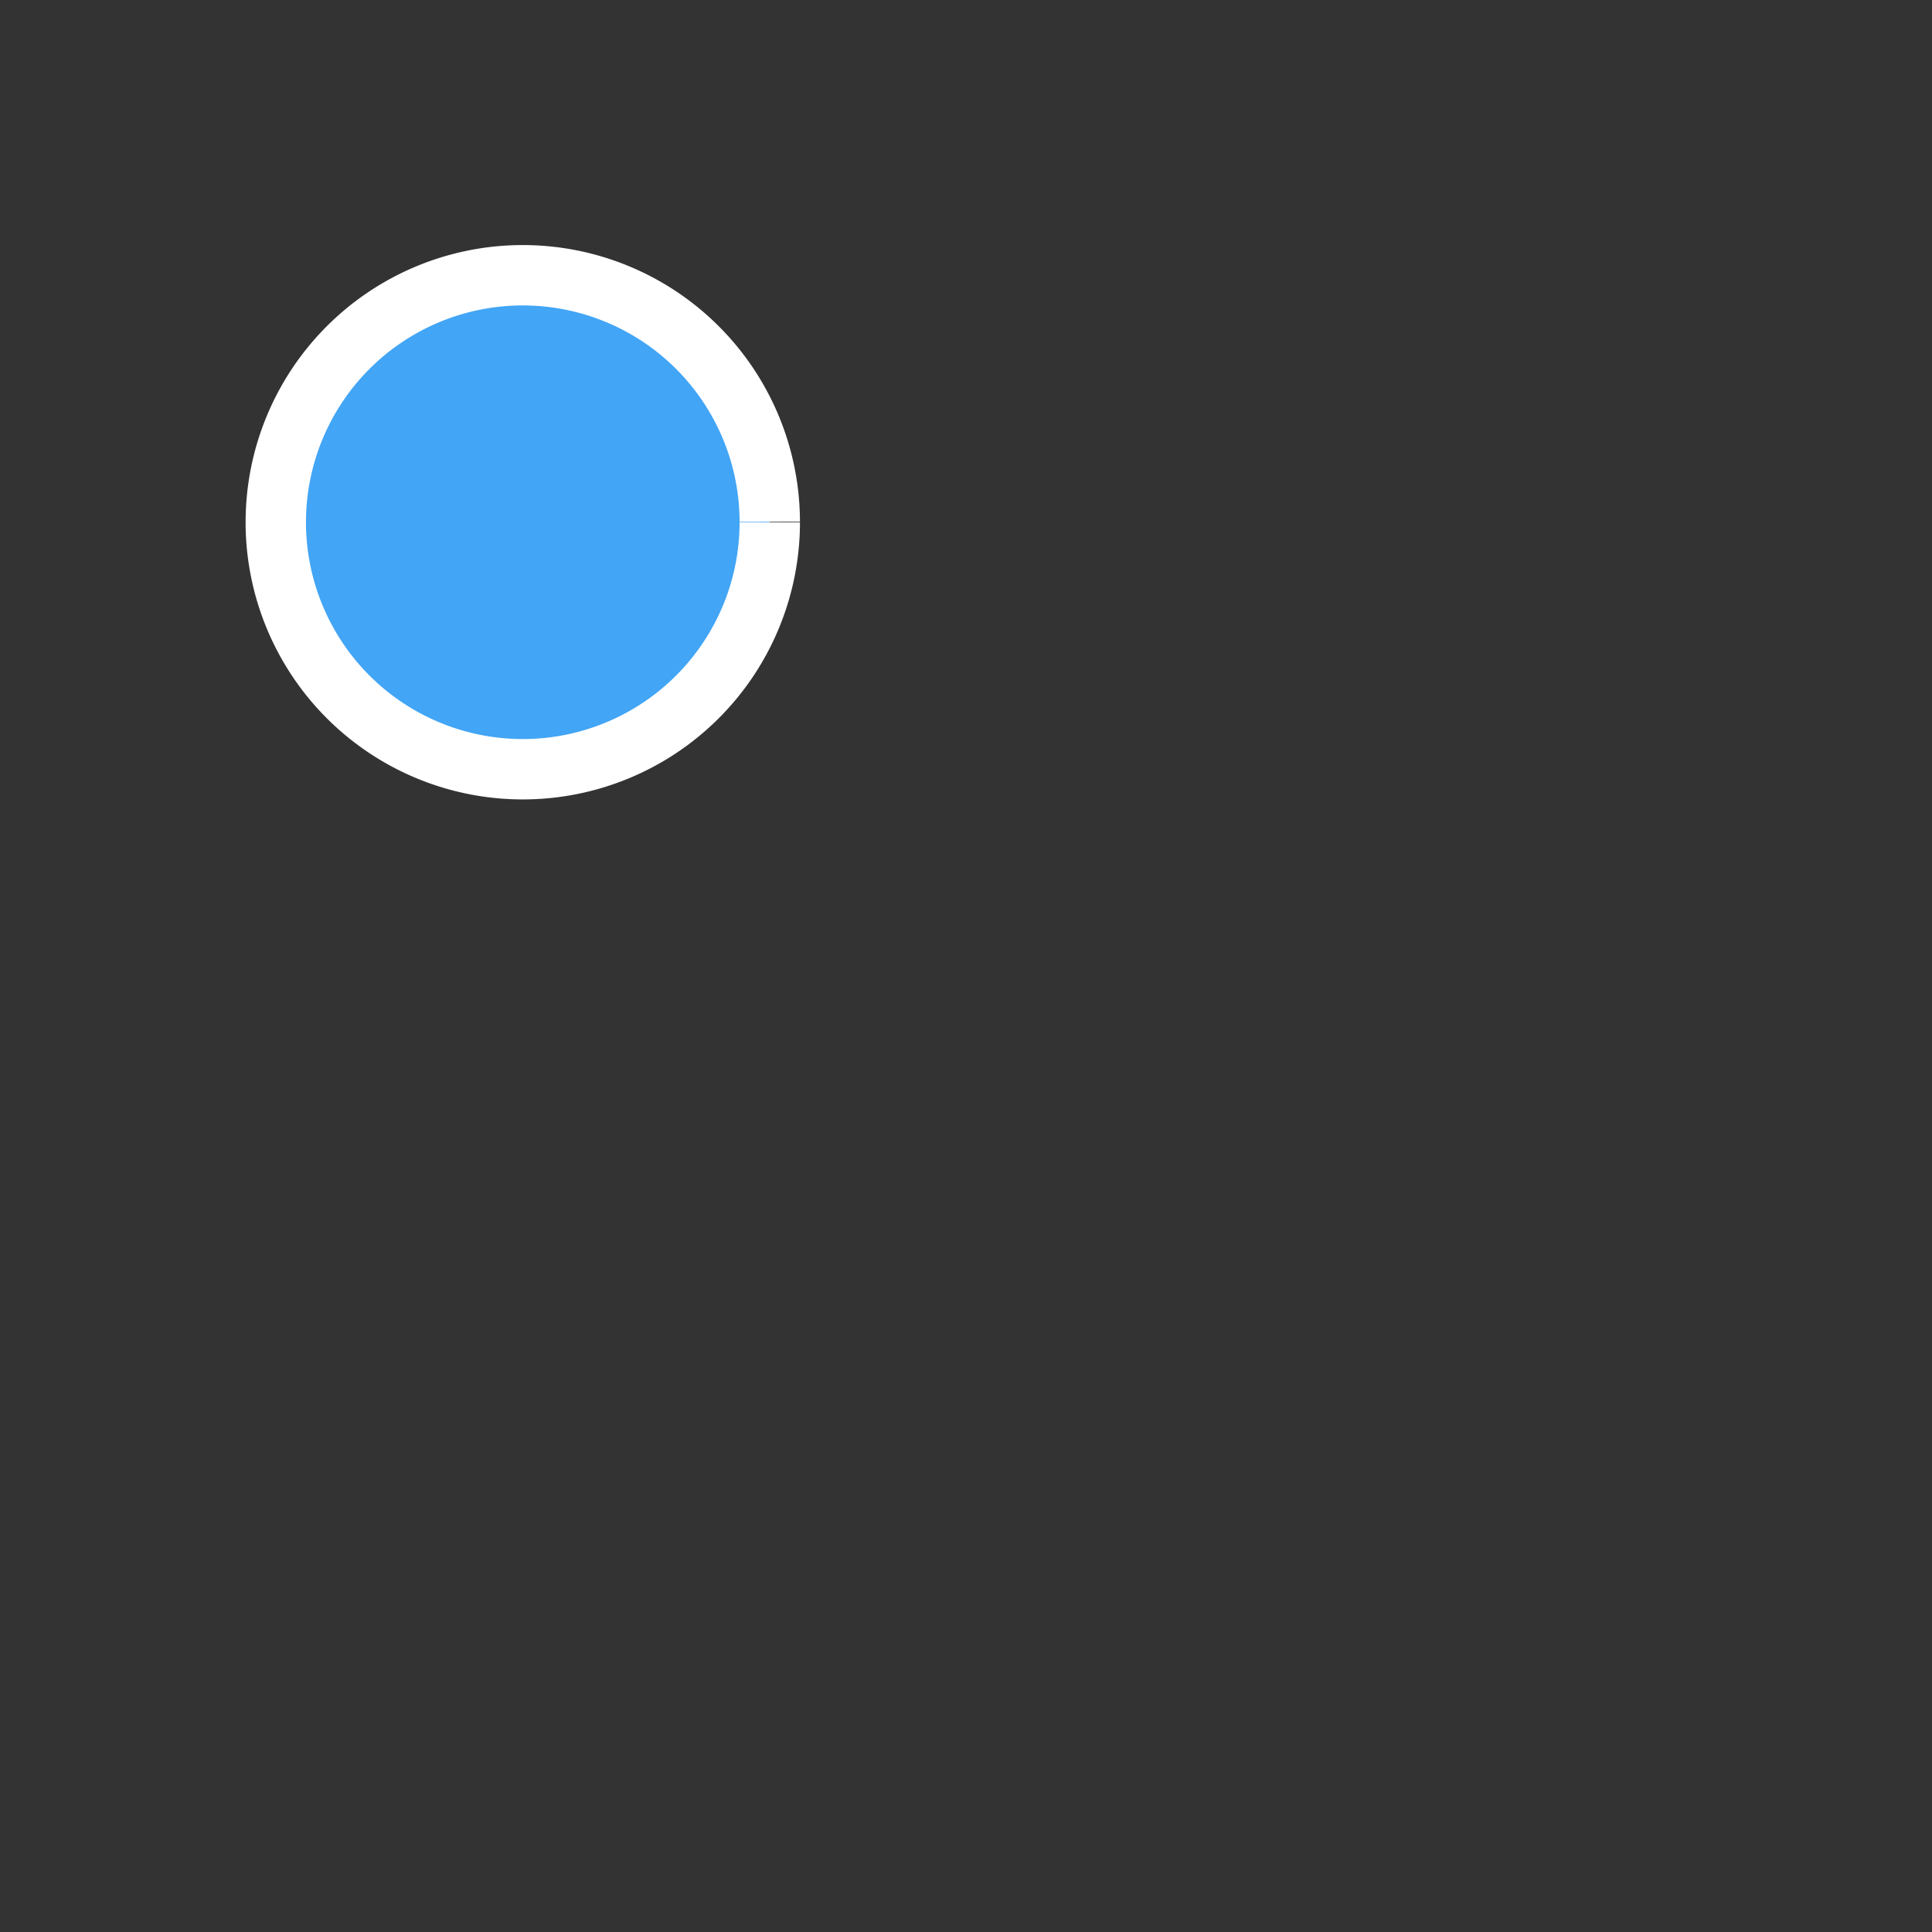 <?xml version="1.0" encoding="UTF-8" standalone="no"?>
<!-- Created with Inkscape (http://www.inkscape.org/) -->
<!-- And later adjusted by hand, based on ./deltachat-unread.svg -->

<svg
   width="64px"
   height="64px"
   xmlns:xlink="http://www.w3.org/1999/xlink"
   xmlns="http://www.w3.org/2000/svg"
   xmlns:svg="http://www.w3.org/2000/svg"
   xmlns:rdf="http://www.w3.org/1999/02/22-rdf-syntax-ns#"
   xmlns:cc="http://creativecommons.org/ns#"
   xmlns:dc="http://purl.org/dc/elements/1.1/">
   <rect width="100%" height="100%" fill="#333333" stroke="none"/>
   <path
      style="fill:#42a5f5;fill-opacity:1;stroke:#ffffff;stroke-width:2;scale:2.4;"
      id="path915"
      d="m 25.5,17.3 a 8.182,8.182 0 0 1 -8.177,8.182 8.182,8.182 0 0 1 -8.187,-8.172 8.182,8.182 0 0 1 8.167,-8.192 8.182,8.182 0 0 1 8.197,8.162" />
</svg>
